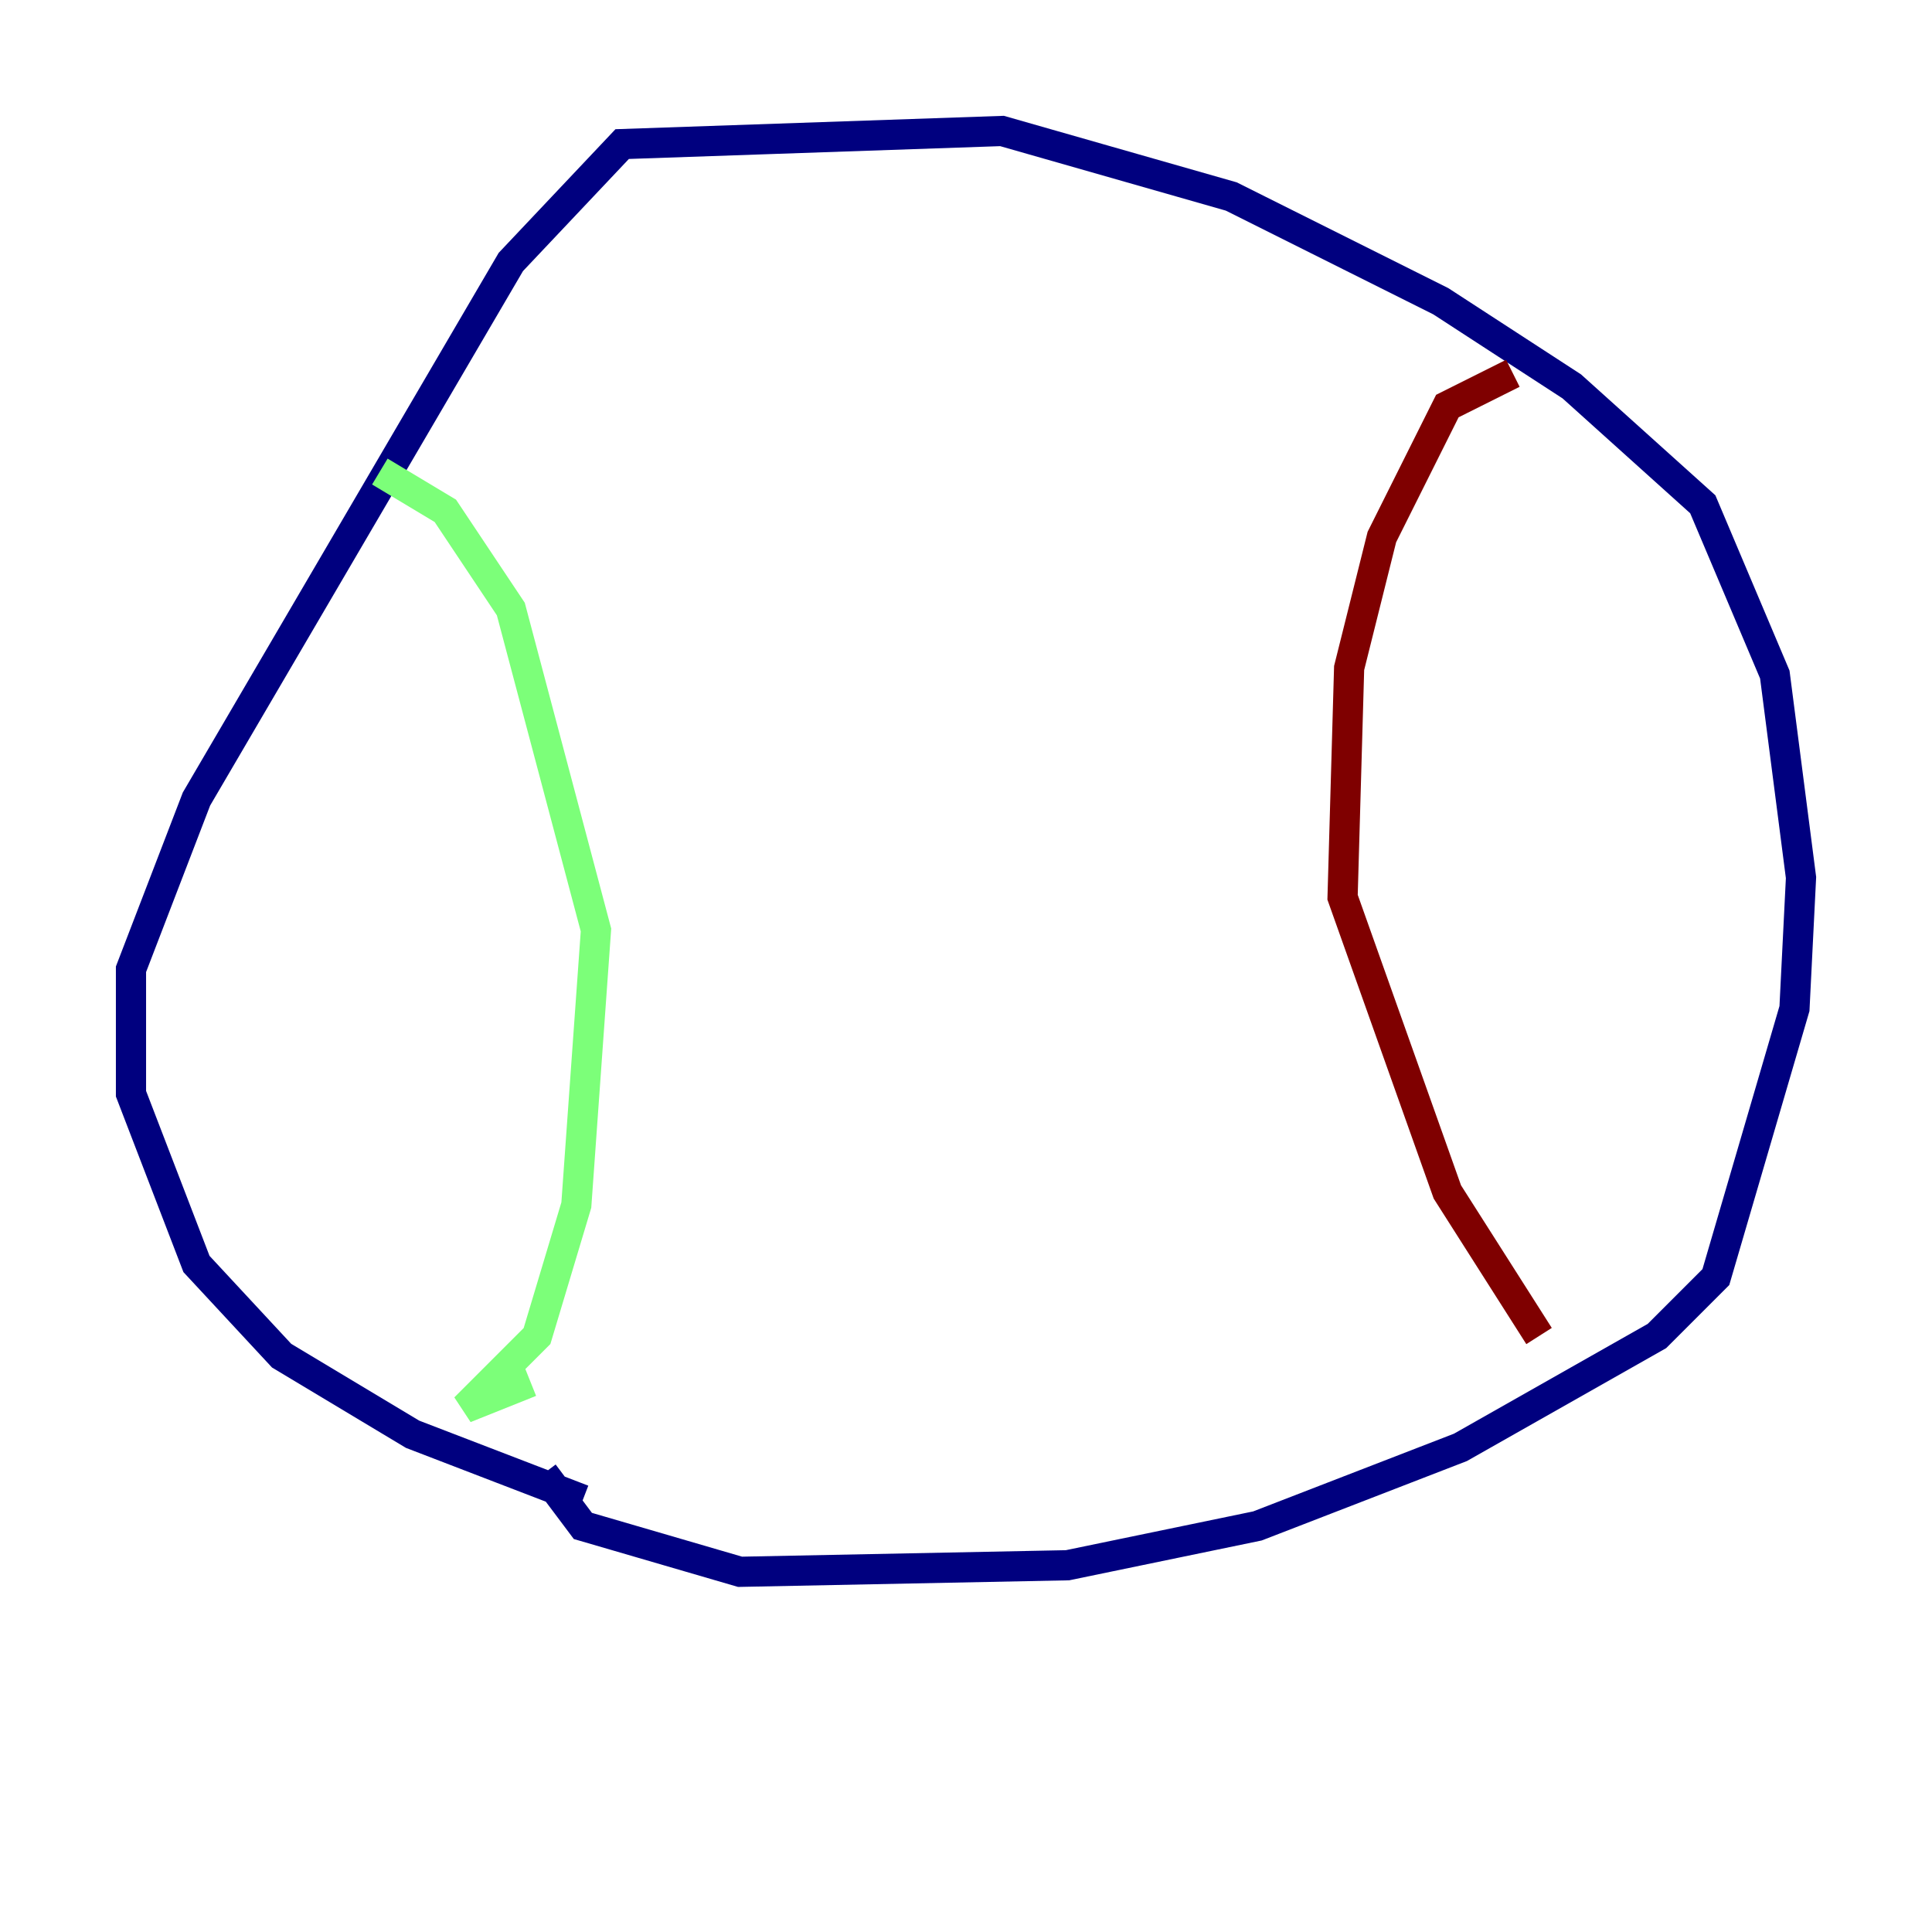 <?xml version="1.0" encoding="utf-8" ?>
<svg baseProfile="tiny" height="128" version="1.2" viewBox="0,0,128,128" width="128" xmlns="http://www.w3.org/2000/svg" xmlns:ev="http://www.w3.org/2001/xml-events" xmlns:xlink="http://www.w3.org/1999/xlink"><defs /><polyline fill="none" points="38.617,99.363 27.336,95.024 18.658,89.817 13.017,83.742 8.678,72.461 8.678,64.217 13.017,52.936 33.844,17.356 41.22,9.546 66.386,8.678 81.573,13.017 95.458,19.959 104.136,25.6 112.814,33.41 117.586,44.691 119.322,58.142 118.888,66.82 113.681,84.61 109.776,88.515 96.759,95.891 83.308,101.098 70.725,103.702 49.031,104.136 38.617,101.098 36.014,97.627" stroke="#00007f" stroke-width="2" /><polyline fill="none" points="25.166,31.241 29.505,33.844 33.844,40.352 39.485,61.614 38.183,79.837 35.58,88.515 30.807,93.288 35.146,91.552" stroke="#7cff79" stroke-width="2" /><polyline fill="none" points="100.231,24.732 95.891,26.902 91.552,35.58 89.383,44.258 88.949,59.444 95.891,78.969 101.966,88.515" stroke="#7f0000" stroke-width="2" /></svg>